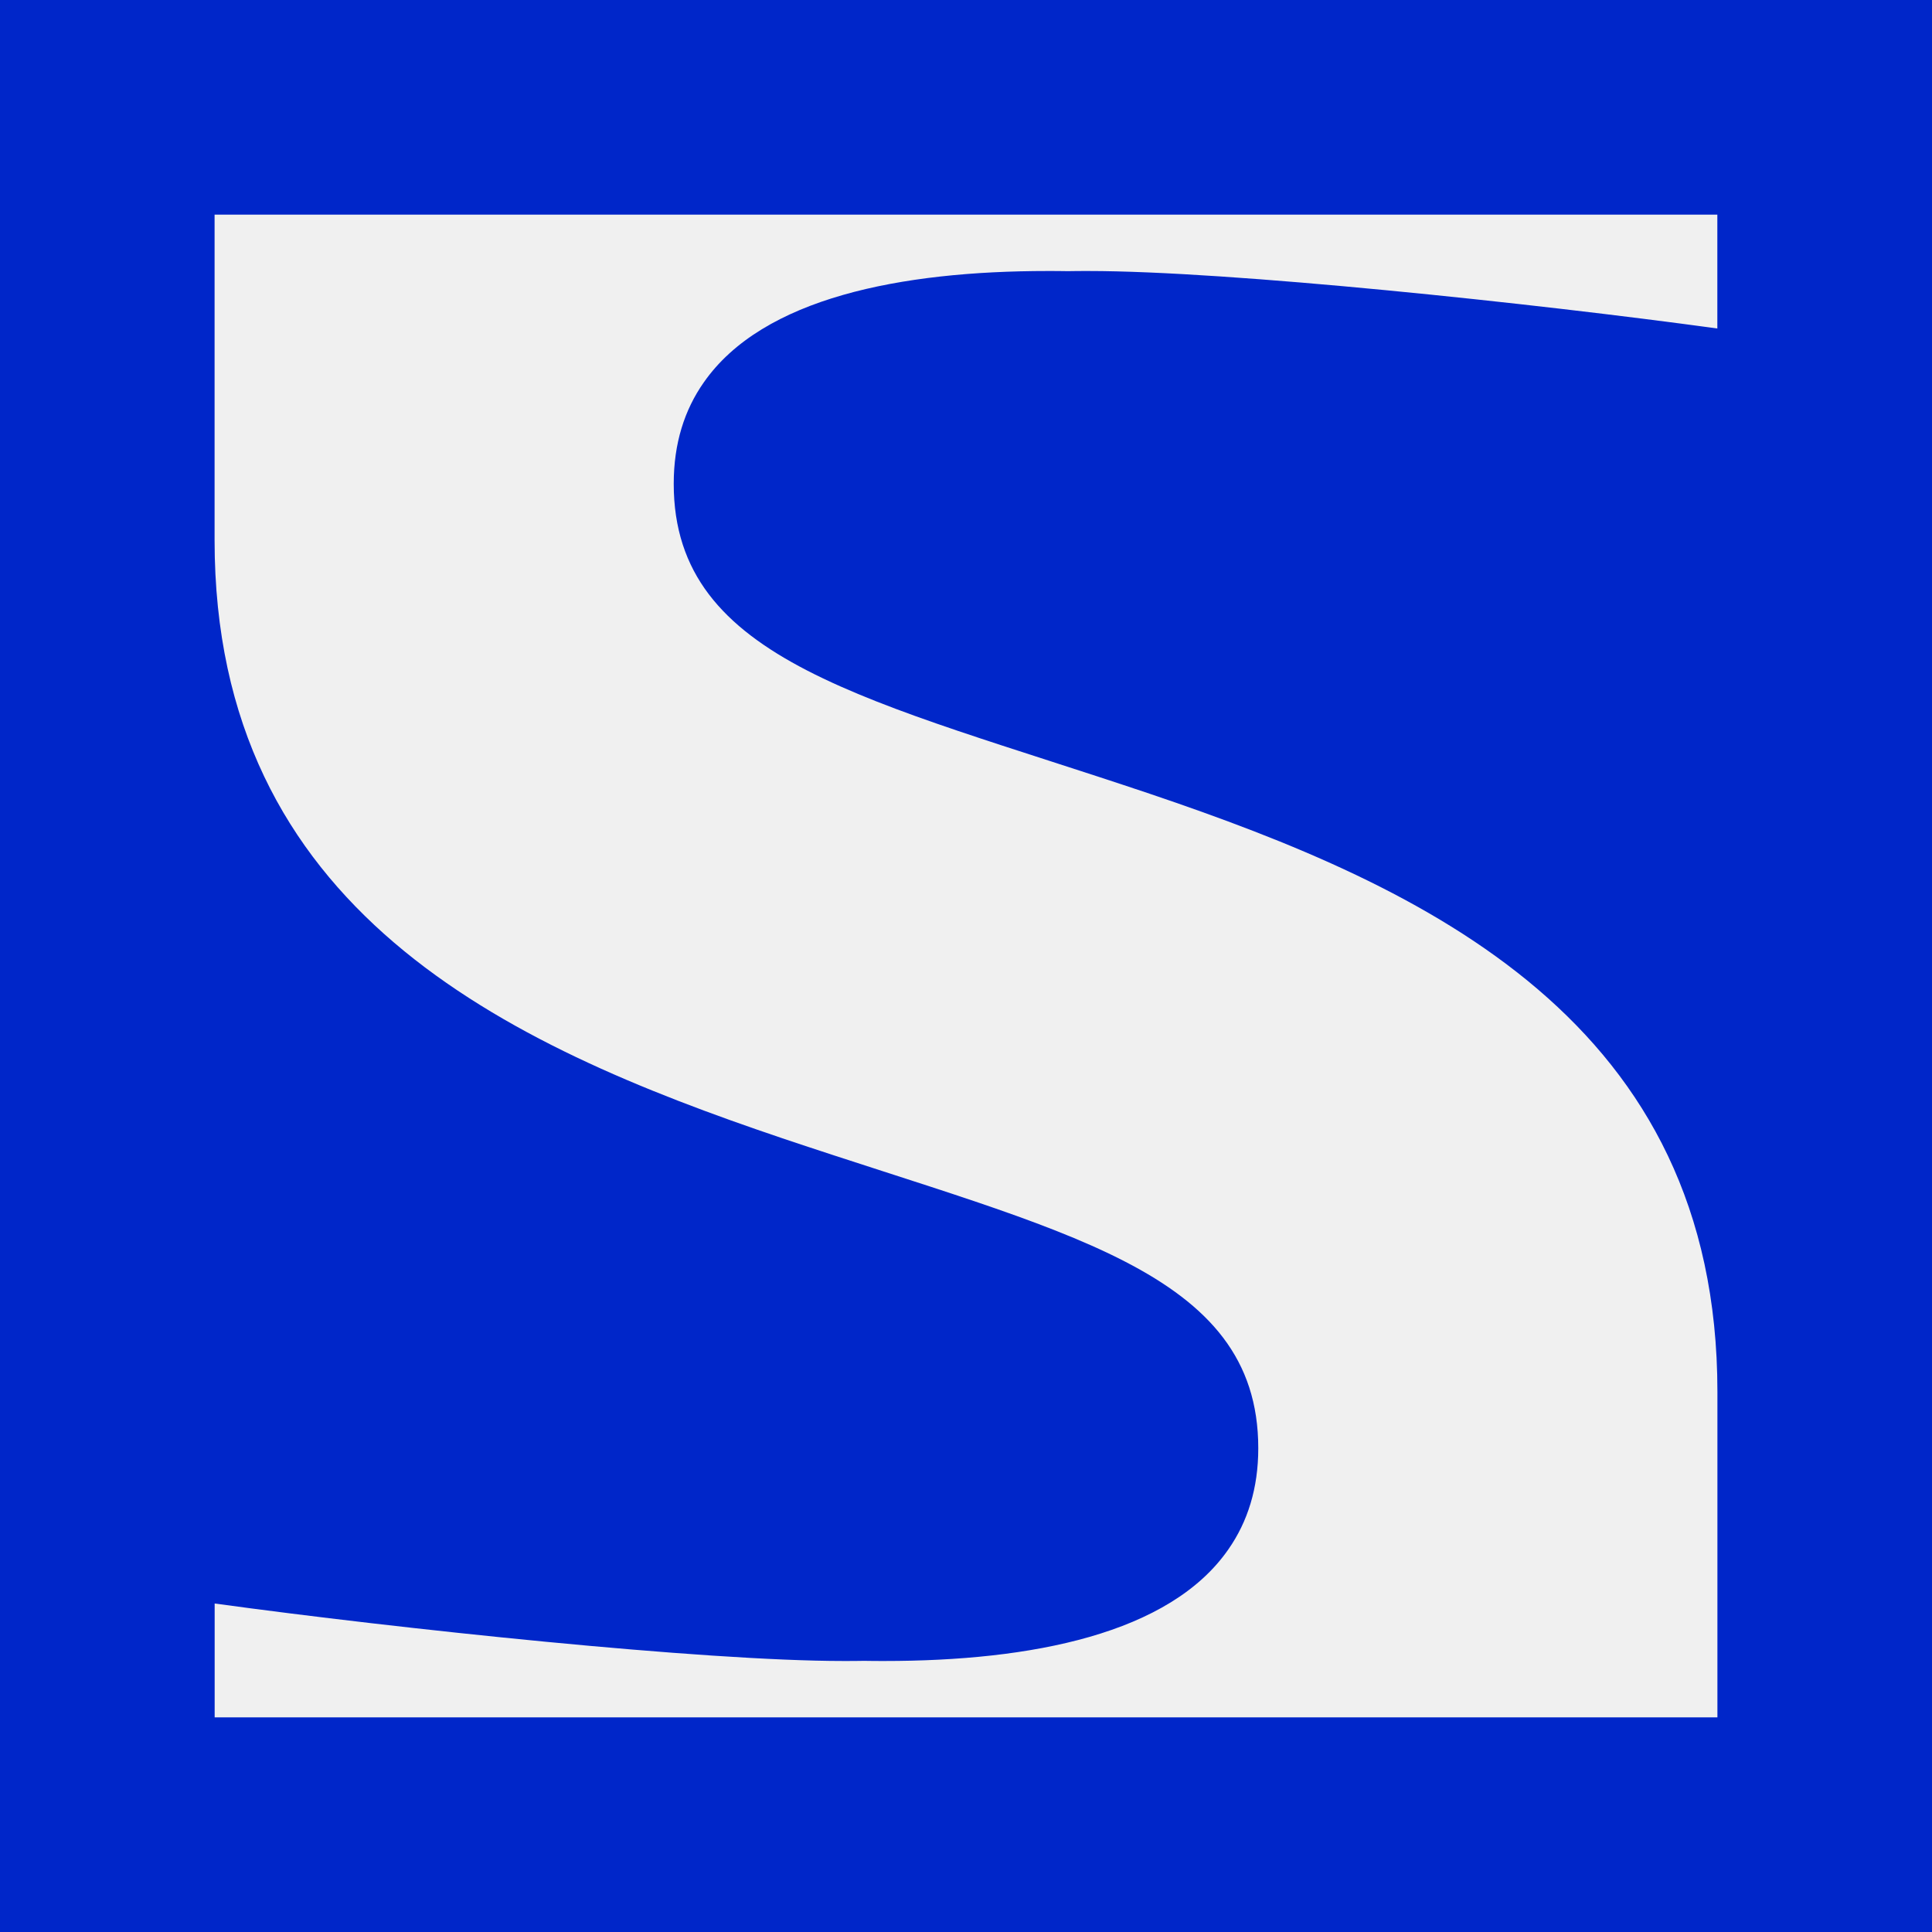 <?xml version="1.0" encoding="UTF-8"?><svg xmlns="http://www.w3.org/2000/svg" viewBox="0 0 257.14 257.14"><defs><style>.d{fill:#0026c9;}.e{fill:#f0f0f0;}</style></defs><g id="a"/><g id="b"><g id="c"><g><rect class="d" width="257.14" height="257.14"/><path class="e" d="M93.66,50.91c-2.55,3.64-3.99,8.08-3.99,13.48,0,23.76,26.22,28.75,63.34,41.25,37.09,12.52,75.57,30.42,75.57,79.6v43.33H28.57v-15.15c24.6,3.37,64.96,7.65,83.7,7.65,.92,0,1.85,0,2.75-.02,.95,.02,1.83,.02,2.69,.02,19.52,0,38-3.58,45.81-14.9,2.53-3.64,3.95-8.06,3.95-13.42,0-23.76-26.22-28.75-63.34-41.25-37.09-12.52-75.57-30.42-75.57-79.6V28.57H228.57v15.15c-24.6-3.37-64.96-7.65-83.7-7.65-.92,0-1.85,0-2.75,.02-.95-.02-1.83-.02-2.69-.02-19.48,0-37.92,3.56-45.77,14.84Z"/></g></g></g></svg>